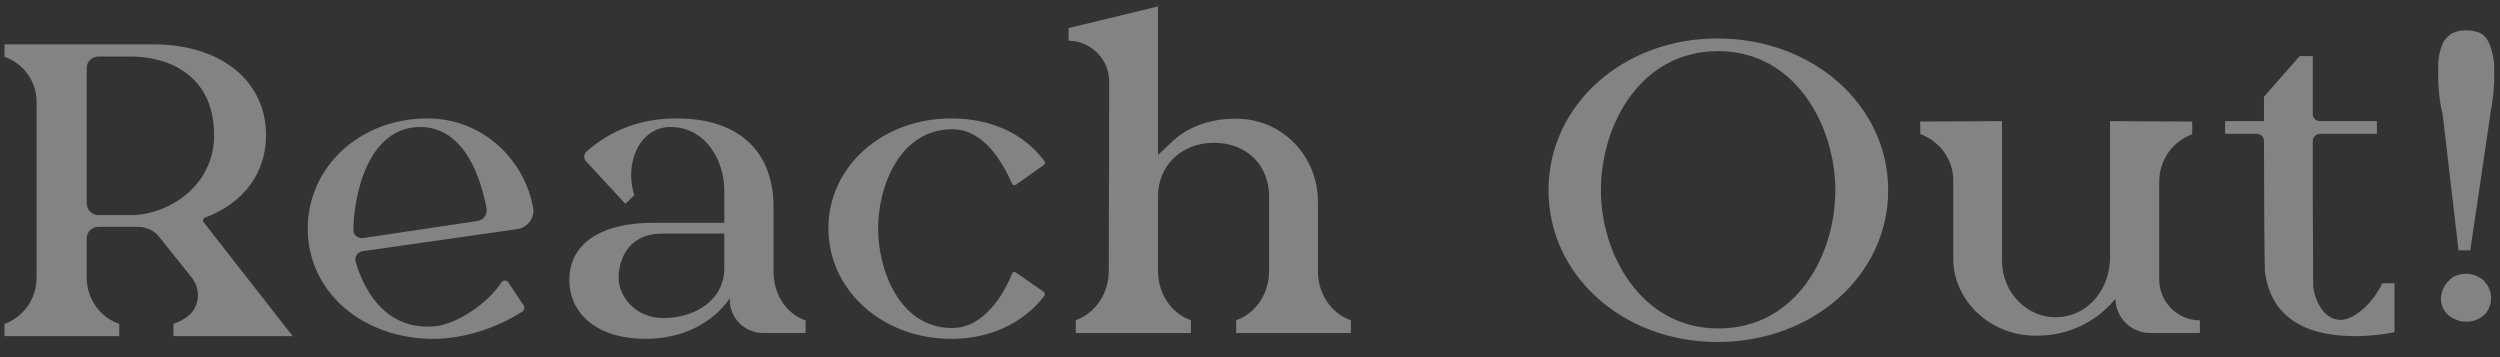 <svg width="119" height="17" viewBox="0 0 119 17" fill="none" xmlns="http://www.w3.org/2000/svg">
<rect x="0" y="0" width="119" height="17" fill="#333333" stroke="none"/>
<path d="M9.697 10.582L13.932 16H8.256V15.419C8.492 15.334 8.707 15.226 8.88 15.097C9.503 14.667 9.589 13.807 9.137 13.226L7.59 11.291C7.353 10.969 6.966 10.797 6.558 10.797H4.687C4.386 10.797 4.128 11.034 4.128 11.335V13.226C4.128 14.216 4.752 15.097 5.676 15.419V16H0.215V15.419C1.118 15.097 1.742 14.216 1.742 13.226V4.841C1.742 3.896 1.139 3.035 0.236 2.713L0.215 2.692V2.111H7.31C10.514 2.111 12.664 3.853 12.664 6.433C12.664 8.281 11.546 9.7 9.739 10.367C9.675 10.41 9.632 10.496 9.697 10.582ZM6.235 10.238C7.955 10.238 10.191 8.905 10.191 6.433C10.191 3.53 7.955 2.692 6.235 2.692H4.687C4.386 2.692 4.128 2.928 4.128 3.229V9.679C4.128 9.98 4.386 10.238 4.687 10.238H6.235ZM17.25 11.958C17.013 12.001 16.863 12.238 16.927 12.453C17.207 13.441 18.153 15.785 20.733 15.527C21.765 15.419 23.205 14.452 23.872 13.441C23.936 13.334 24.108 13.312 24.194 13.441L24.925 14.538C24.99 14.624 24.968 14.753 24.882 14.818C23.657 15.613 22.066 16.129 20.647 16.129C17.228 16.129 14.648 13.871 14.648 10.883C14.648 7.938 17.142 5.637 20.346 5.637C22.969 5.637 24.968 7.593 25.377 9.894C25.463 10.389 25.097 10.84 24.624 10.905L17.25 11.958ZM16.82 10.947C16.82 11.184 17.035 11.356 17.271 11.335L22.732 10.518C23.012 10.475 23.205 10.216 23.162 9.937C22.947 8.776 22.238 6.045 20.002 6.045C17.508 6.045 16.841 9.292 16.82 10.947ZM38.325 15.248H38.346V15.85H36.325C35.444 15.85 34.734 15.14 34.734 14.258V14.194C34.734 14.194 33.616 16.129 30.714 16.129C28.521 16.129 27.102 15.011 27.102 13.312C27.102 11.614 28.585 10.604 31.101 10.604H34.476V9.056C34.476 7.593 33.552 6.045 31.918 6.045C30.413 6.045 29.703 7.83 30.198 9.292L29.768 9.7L27.897 7.679C27.768 7.551 27.79 7.357 27.897 7.228C29.101 6.175 30.499 5.637 32.219 5.637C35.143 5.637 36.82 7.185 36.82 9.851V12.947C36.82 13.957 37.379 14.903 38.325 15.248ZM34.476 12.775V11.12H31.531C29.639 11.12 29.445 12.754 29.445 13.205C29.445 14.172 30.305 15.14 31.574 15.14C33.122 15.14 34.476 14.258 34.476 12.775ZM48.354 12.969L49.687 13.893C49.73 13.936 49.752 14.022 49.709 14.086C48.72 15.377 47.129 16.129 45.28 16.129C41.99 16.129 39.432 13.807 39.432 10.861C39.432 7.938 41.99 5.637 45.28 5.637C47.172 5.637 48.72 6.346 49.709 7.658C49.752 7.723 49.752 7.809 49.687 7.851L48.354 8.797C48.29 8.841 48.204 8.819 48.182 8.755C47.709 7.701 46.828 6.153 45.323 6.153C42.829 6.153 41.797 8.883 41.797 10.861C41.797 12.839 42.807 15.613 45.323 15.613C46.871 15.613 47.817 13.936 48.182 13.011C48.204 12.947 48.29 12.925 48.354 12.969ZM64.258 15.226C64.258 15.226 64.279 15.248 64.301 15.248V15.85H62.731H60.409H58.84V15.248C58.861 15.248 58.883 15.226 58.883 15.226C59.829 14.882 60.409 13.915 60.409 12.904V9.357C60.409 7.851 59.334 6.798 57.786 6.798C56.238 6.798 55.12 7.873 55.12 9.357V12.904C55.12 13.915 55.701 14.882 56.647 15.226C56.668 15.226 56.668 15.248 56.69 15.248V15.85H55.12H55.034H51.207V15.248C51.229 15.248 51.25 15.226 51.25 15.226C52.196 14.861 52.777 13.915 52.777 12.904L52.798 4.412V3.874C52.798 2.821 51.917 1.939 50.863 1.939V1.337L55.12 0.305V1.595V7.378L55.851 6.691C56.647 5.96 57.808 5.594 59.076 5.659C61.14 5.766 62.731 7.508 62.731 9.572V12.904C62.731 13.915 63.312 14.882 64.258 15.226ZM89.877 9.056C89.877 13.098 86.308 16.279 81.75 16.279C77.235 16.279 73.709 13.098 73.709 9.056C73.709 5.013 77.235 1.831 81.75 1.831C86.308 1.831 89.877 5.013 89.877 9.056ZM87.362 9.056C87.362 5.981 85.448 2.433 81.793 2.433C78.052 2.433 76.203 5.981 76.203 9.056C76.203 12.13 78.138 15.634 81.793 15.634C85.513 15.634 87.362 12.13 87.362 9.056ZM104.714 15.248V15.85H102.349C101.446 15.85 100.694 15.118 100.694 14.216C100.629 14.28 99.425 15.979 96.931 15.979C94.545 15.979 92.975 14.13 92.975 12.345V8.582C92.975 7.615 92.352 6.734 91.427 6.389H91.406V5.787L95.297 5.766V12.431C95.297 13.915 96.501 15.183 97.985 15.097C99.447 15.011 100.436 13.721 100.436 12.259V5.766L104.349 5.787V6.389C103.403 6.734 102.779 7.636 102.779 8.647V13.312C102.779 14.366 103.639 15.248 104.714 15.248ZM113.398 13.485H113.979V15.742C113.979 15.785 113.957 15.828 113.914 15.828C113.312 15.935 112.71 16 112.13 16C109.507 16 108.066 14.947 107.808 12.904C107.787 12.754 107.765 8.045 107.765 6.712C107.765 6.519 107.615 6.368 107.421 6.368H105.916V5.766H107.765V4.605L109.464 2.67H110.087V5.422C110.087 5.615 110.238 5.766 110.431 5.766H113.14V6.368H110.431C110.238 6.368 110.087 6.54 110.087 6.712V9.335L110.109 13.592C110.109 13.957 110.453 15.226 111.42 15.226C112.044 15.226 112.925 14.473 113.398 13.485ZM118.23 13.355C118.338 13.485 118.424 13.592 118.488 13.742C118.531 13.85 118.574 13.979 118.574 14.151C118.574 14.345 118.553 14.495 118.488 14.624C118.445 14.753 118.359 14.882 118.252 14.989C118.123 15.097 117.994 15.183 117.865 15.226C117.714 15.29 117.564 15.312 117.392 15.312C117.22 15.312 117.069 15.29 116.94 15.226C116.79 15.183 116.661 15.097 116.553 15.011C116.424 14.903 116.338 14.774 116.274 14.646C116.231 14.517 116.188 14.366 116.188 14.216C116.188 14.065 116.231 13.915 116.274 13.786C116.338 13.635 116.424 13.506 116.532 13.399C116.639 13.27 116.768 13.162 116.919 13.119C117.069 13.055 117.22 13.033 117.392 13.033C117.542 13.033 117.693 13.055 117.843 13.119C117.972 13.184 118.101 13.248 118.23 13.355ZM118.639 2.541C118.682 2.735 118.725 2.95 118.725 3.164V3.38C118.725 3.551 118.725 3.745 118.725 3.917C118.703 4.089 118.703 4.261 118.682 4.455C118.66 4.627 118.639 4.798 118.617 4.971C118.574 5.164 118.553 5.336 118.531 5.508L117.585 11.915H117.026L116.274 5.465C116.231 5.314 116.209 5.143 116.166 4.971L116.102 4.455L116.059 3.917C116.059 3.745 116.059 3.551 116.059 3.38V3.164C116.059 2.95 116.08 2.735 116.123 2.541C116.166 2.348 116.231 2.154 116.317 1.982C116.424 1.81 116.553 1.681 116.747 1.573C116.919 1.488 117.134 1.444 117.392 1.444C117.65 1.444 117.865 1.488 118.058 1.573C118.23 1.659 118.359 1.81 118.445 1.982C118.531 2.154 118.596 2.348 118.639 2.541Z" fill="#F7FDF9" fill-opacity="0.4"/>
</svg>
